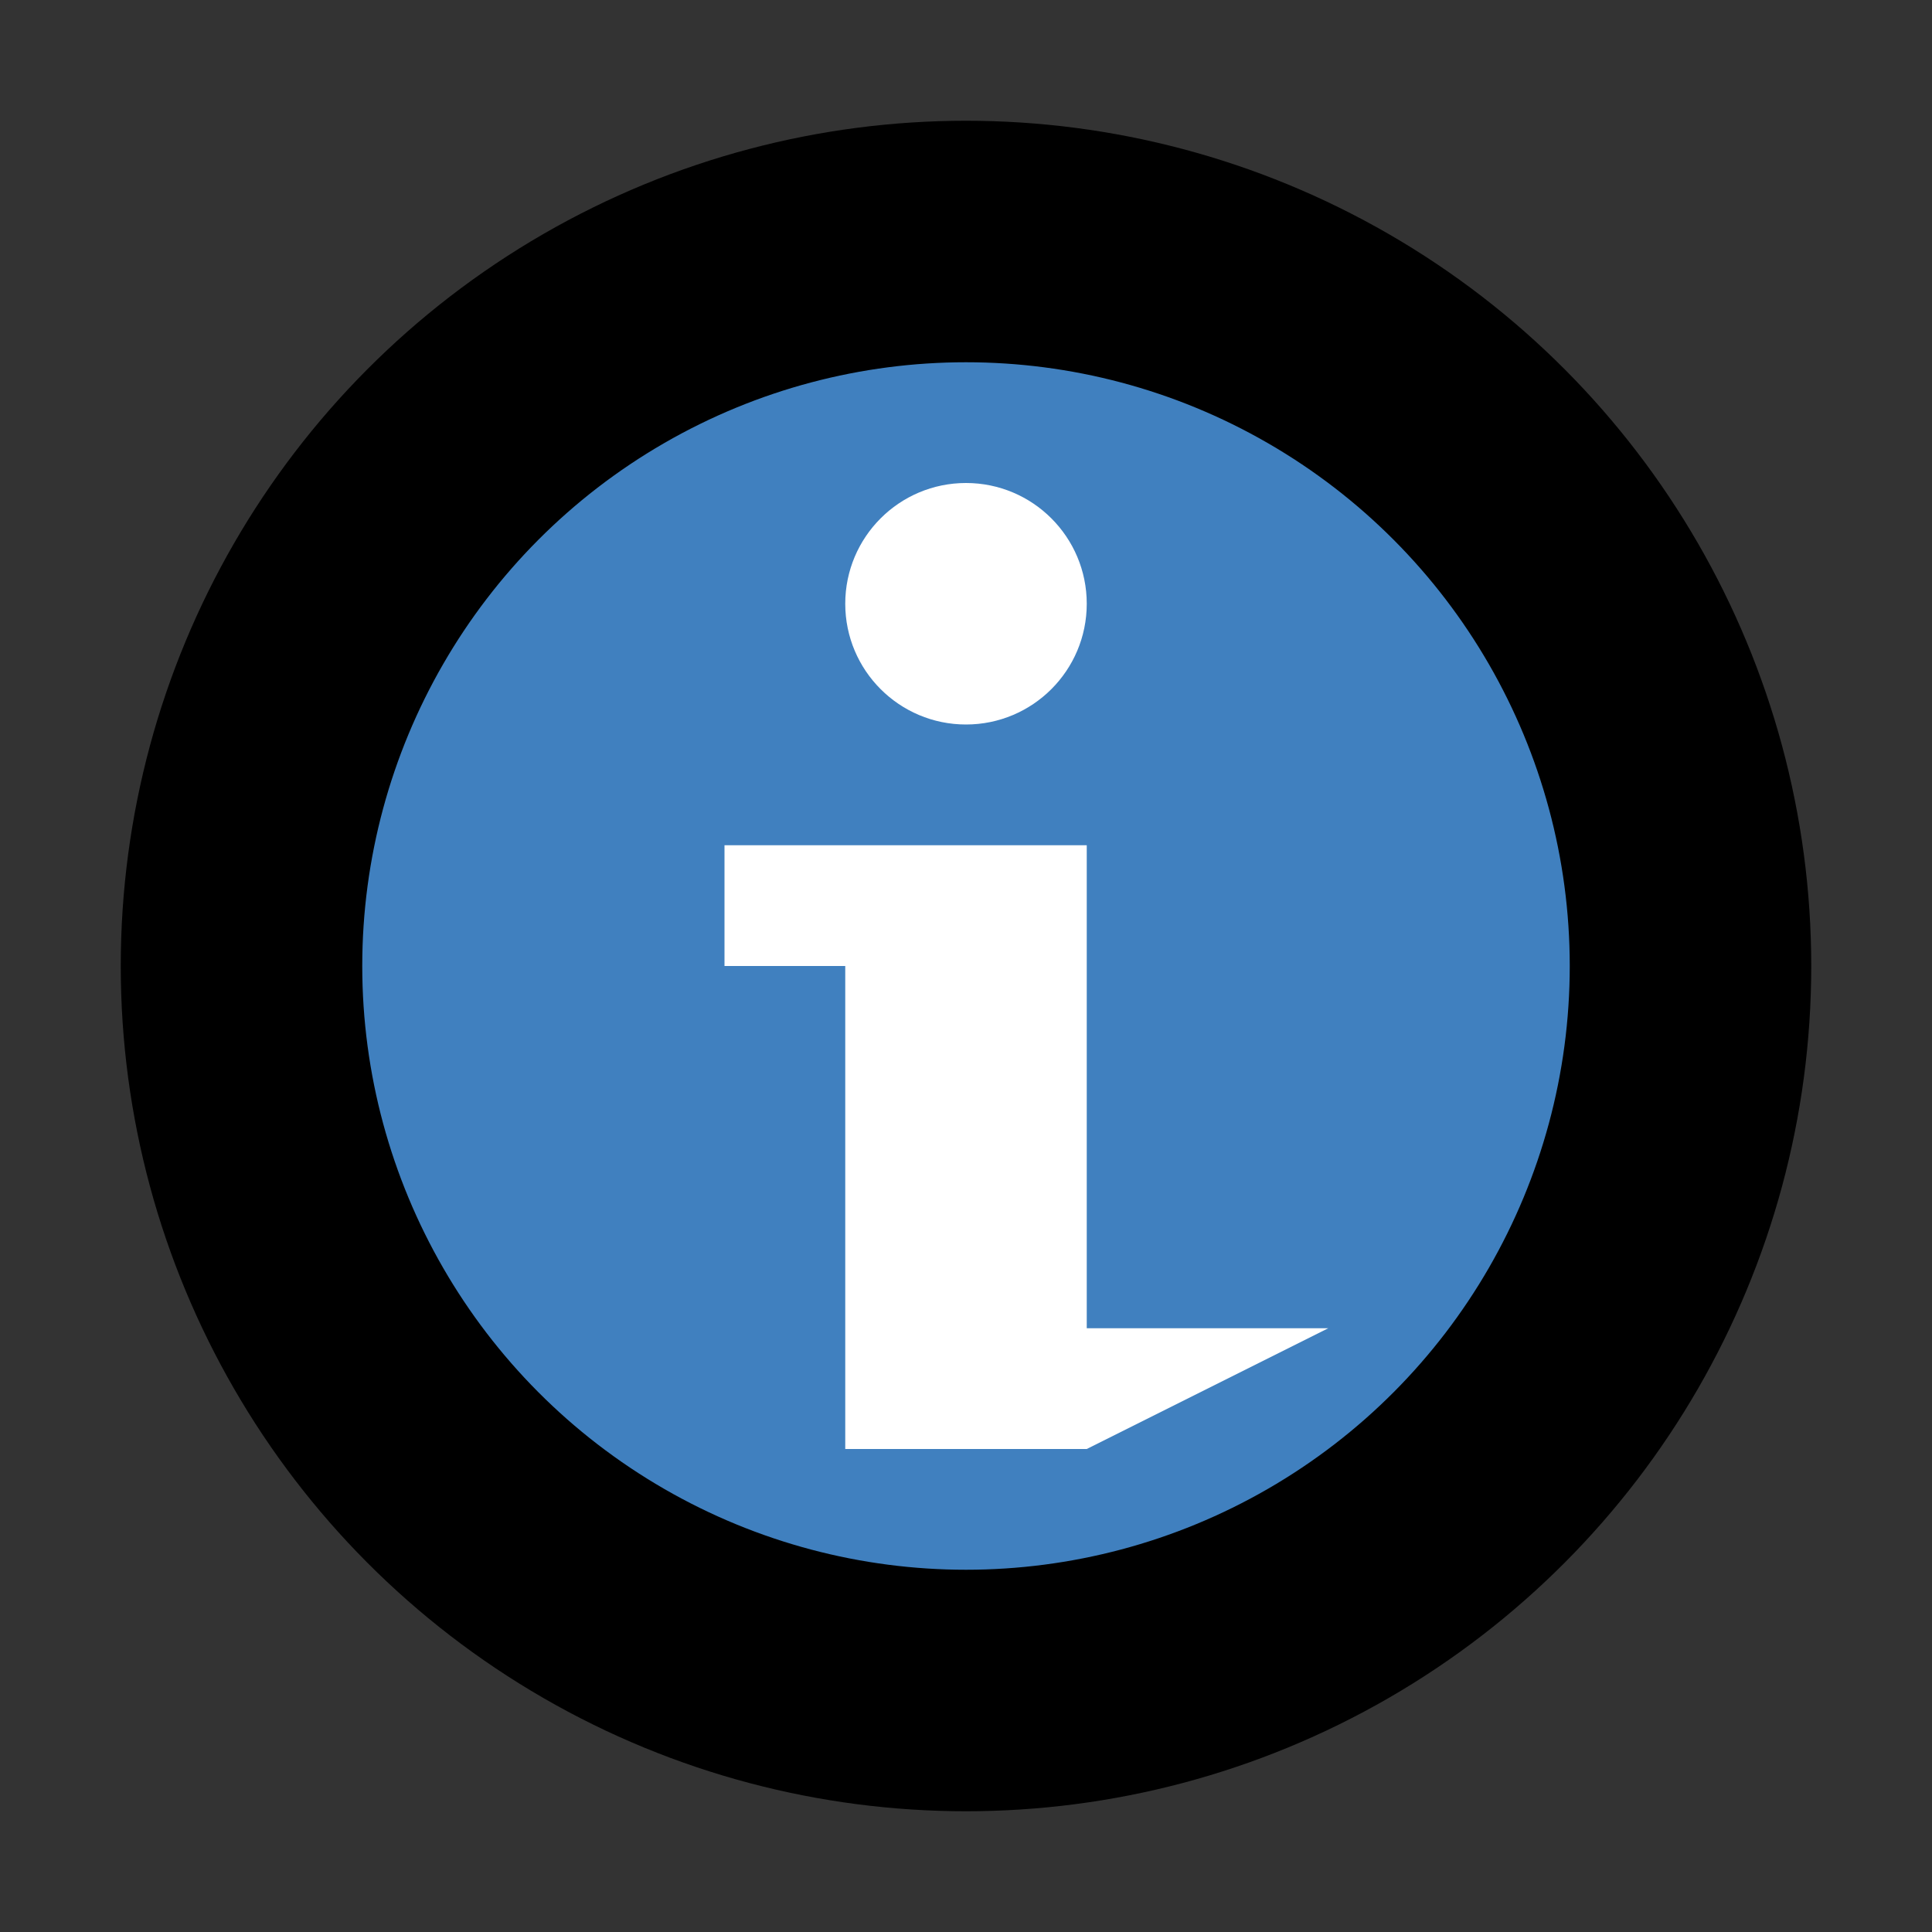 <?xml version="1.0" encoding="UTF-8" standalone="no"?>
<svg
   xmlns:dc="http://purl.org/dc/elements/1.1/"
   xmlns:cc="http://creativecommons.org/ns#"
   xmlns:rdf="http://www.w3.org/1999/02/22-rdf-syntax-ns#"
   xmlns:svg="http://www.w3.org/2000/svg"
   xmlns="http://www.w3.org/2000/svg"
   xmlns:sodipodi="http://sodipodi.sourceforge.net/DTD/sodipodi-0.dtd"
   xmlns:inkscape="http://www.inkscape.org/namespaces/inkscape"
   sodipodi:docname="info.svg"
   inkscape:version="1.0beta1 (32d4812, 2019-09-19)"
   id="svg8"
   version="1.1"
   viewBox="0 0 16 16"
   height="16"
   width="16">
  <rect x="0" y="0" width="16" height="16" fill="#333333" stroke="none"/>
  <defs
     id="defs2" />
  <sodipodi:namedview
     inkscape:window-maximized="0"
     inkscape:window-y="23"
     inkscape:window-x="0"
     inkscape:window-height="818"
     inkscape:window-width="1440"
     inkscape:snap-tangential="true"
     gridtolerance="10"
     inkscape:showpageshadow="false"
     units="px"
     showgrid="false"
     inkscape:document-rotation="0"
     inkscape:current-layer="layer1"
     inkscape:document-units="px"
     inkscape:cy="8"
     inkscape:cx="8"
     inkscape:zoom="39.25"
     inkscape:pageshadow="2"
     inkscape:pageopacity="0.0"
     borderopacity="0.2"
     bordercolor="#ff0000"
     pagecolor="#ffffff"
     id="base">
    <inkscape:grid
       empopacity="0.102"
       empcolor="#0000ff"
       opacity="0.051"
       color="#0000ff"
       empspacing="4"
       id="grid833"
       type="xygrid" />
  </sodipodi:namedview>
  <g
     id="layer1"
     inkscape:groupmode="layer"
     inkscape:label="Layer 1">
    <circle
       r="6"
       cy="8"
       cx="8"
       style="fill:#4080bf;fill-opacity:1;stroke:#000000;stroke-width:2;stroke-linecap:square;stroke-miterlimit:4;stroke-dasharray:none;stroke-opacity:1;paint-order:stroke fill markers"
       id="path2567" />
    <circle
       style="fill:#ffffff;fill-opacity:1;stroke:none;stroke-width:2;stroke-linecap:square;stroke-miterlimit:4;stroke-dasharray:none;stroke-opacity:1;paint-order:stroke fill markers"
       id="path2577"
       cx="8"
       cy="5"
       r="1" />
    <path
       style="fill:#ffffff;fill-opacity:1;stroke:none;stroke-width:2;stroke-linecap:square;stroke-miterlimit:4;stroke-dasharray:none;stroke-opacity:1;paint-order:stroke fill markers"
       d="m 6,7 h 3 v 4 h 2 L 9,12 H 7 V 8 H 6 Z"
       id="path2579"
       inkscape:connector-curvature="0"
       sodipodi:nodetypes="ccccccccc" />
  </g>
</svg>
